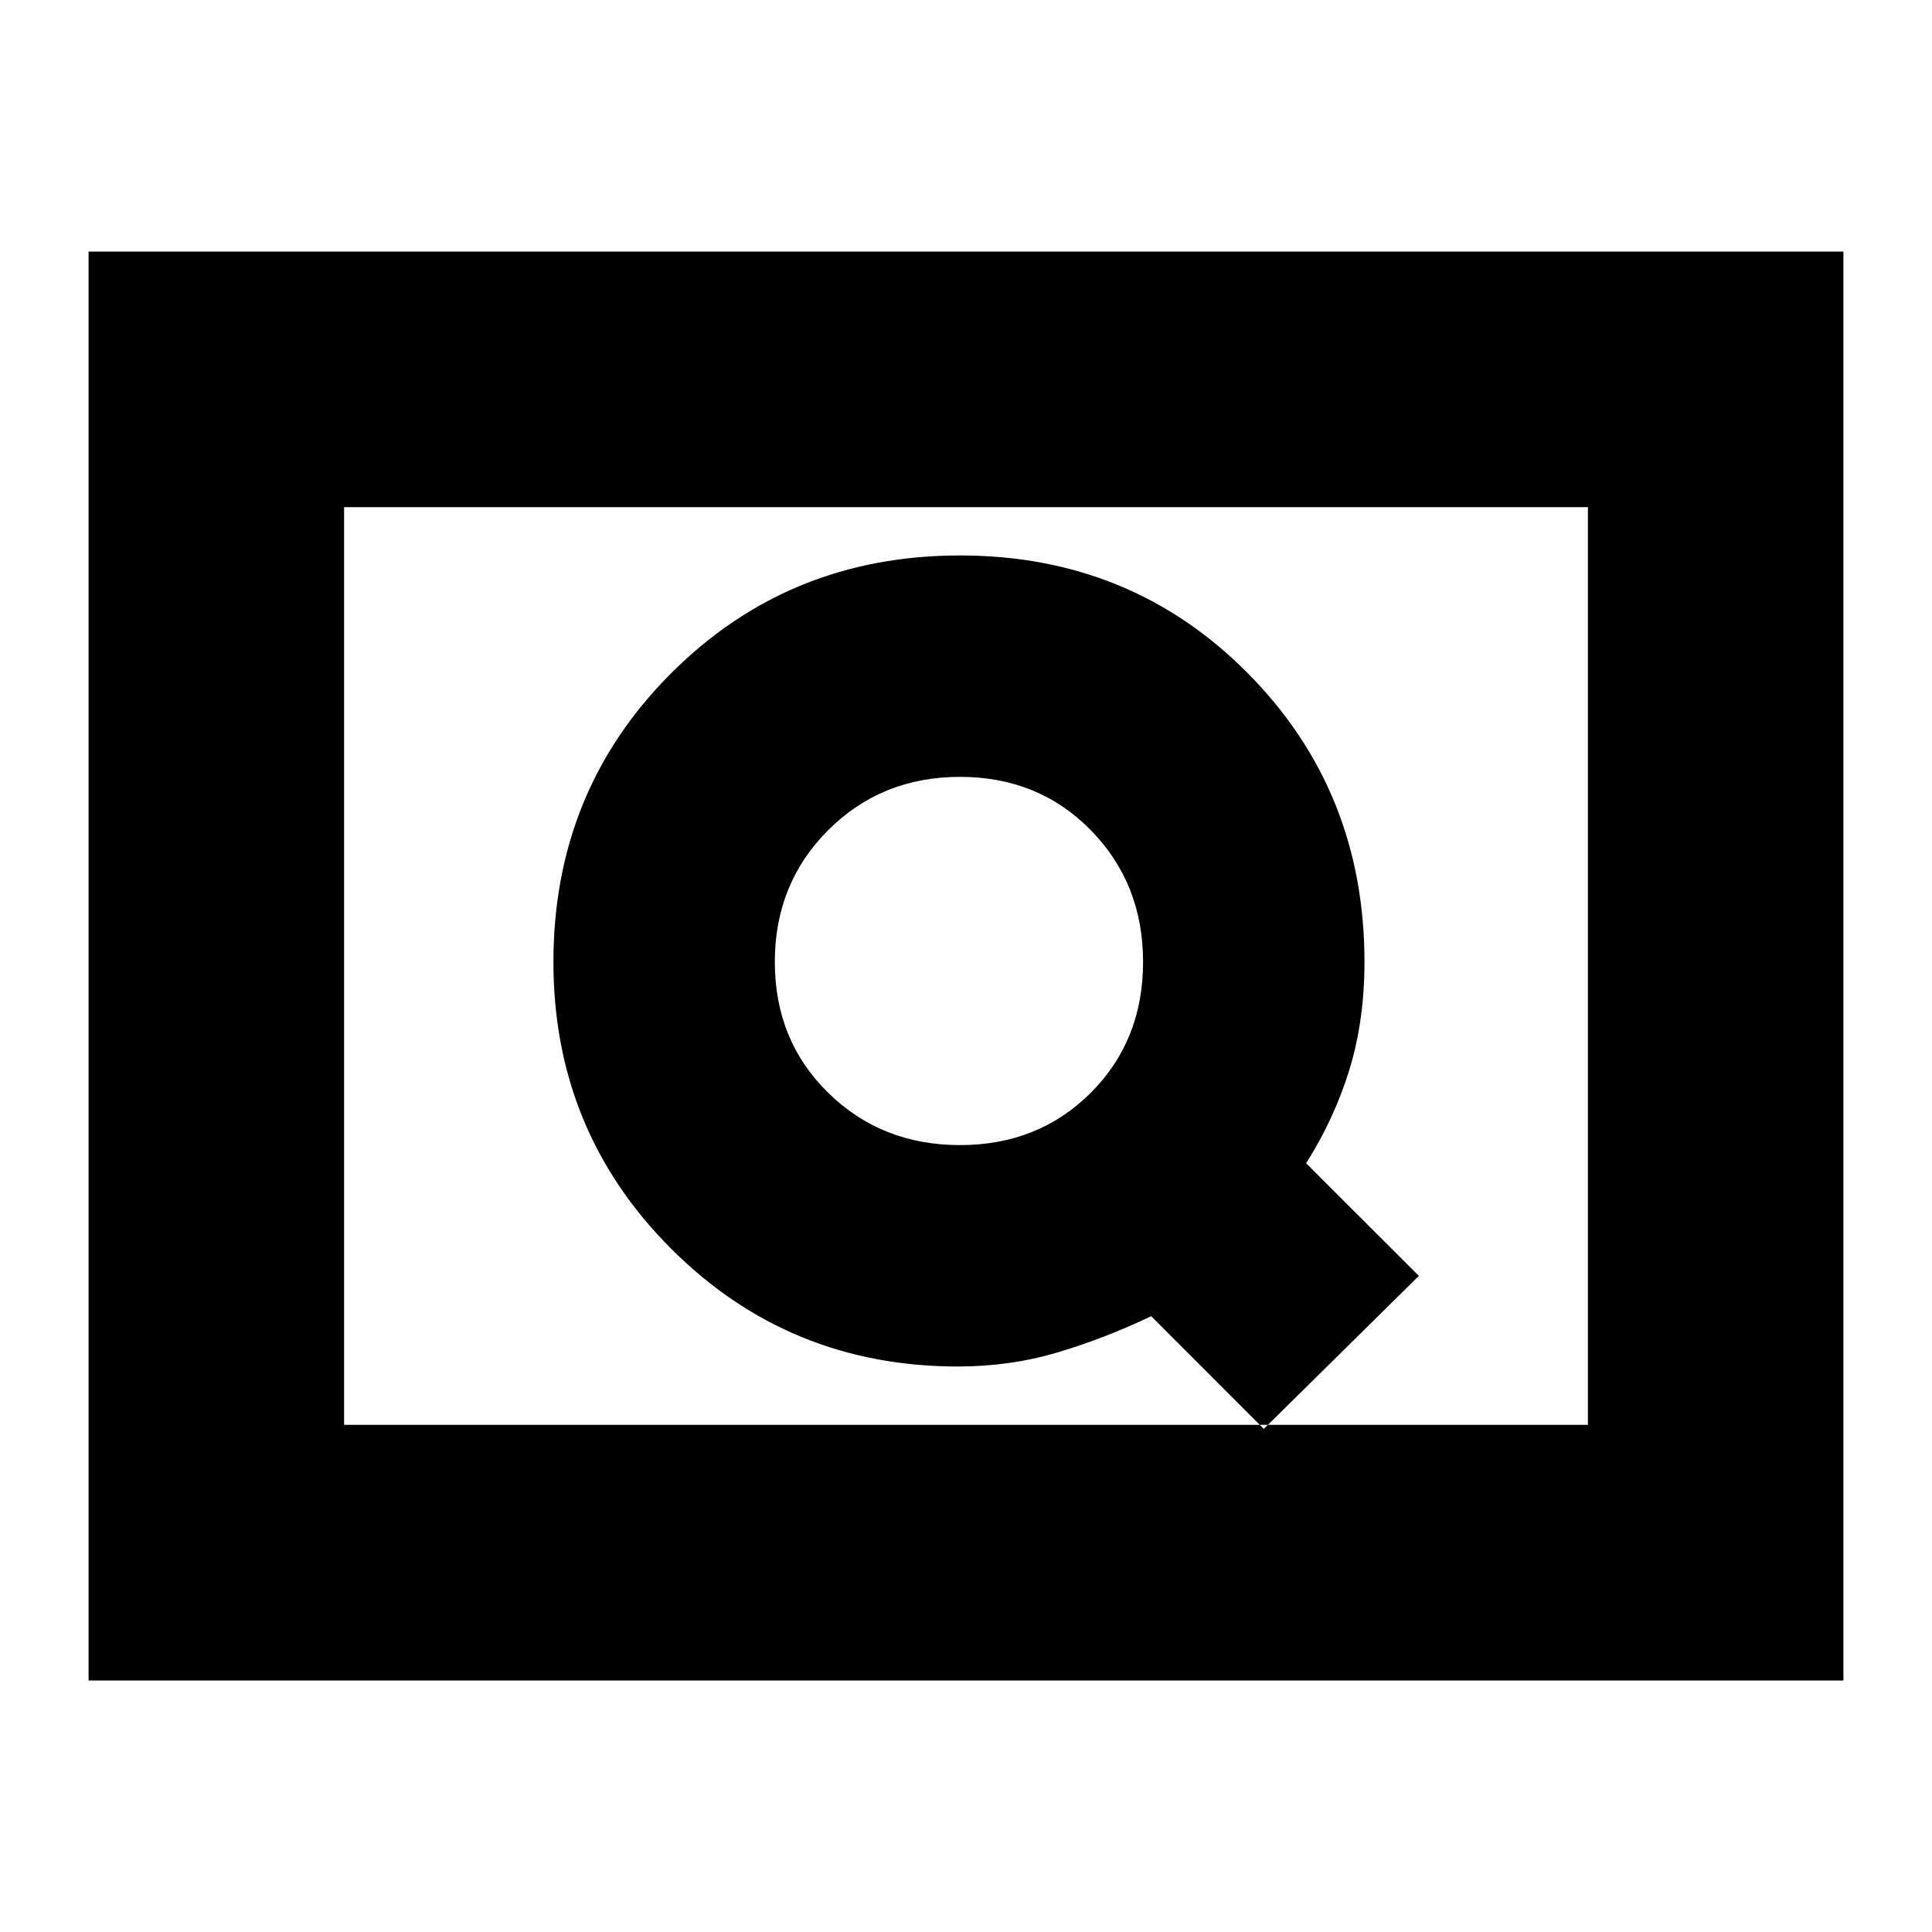 <svg xmlns="http://www.w3.org/2000/svg" height="20" width="20"><path d="M13.083 14.792 14.688 13.208 13.521 12.042Q13.812 11.583 13.969 11.073Q14.125 10.562 14.125 9.958Q14.125 8.188 12.917 6.969Q11.708 5.75 9.938 5.75Q8.167 5.75 6.948 6.969Q5.729 8.188 5.729 9.958Q5.729 11.708 6.948 12.927Q8.167 14.146 9.917 14.146Q10.458 14.146 10.948 14Q11.438 13.854 11.917 13.625ZM9.938 11.854Q9.125 11.854 8.573 11.312Q8.021 10.771 8.021 9.958Q8.021 9.146 8.573 8.594Q9.125 8.042 9.938 8.042Q10.75 8.042 11.292 8.594Q11.833 9.146 11.833 9.958Q11.833 10.771 11.292 11.312Q10.75 11.854 9.938 11.854ZM0.917 17.396V2.604H19.083V17.396ZM3.562 14.75H16.438V5.25H3.562ZM3.562 14.75V5.25V14.75Z"/></svg>